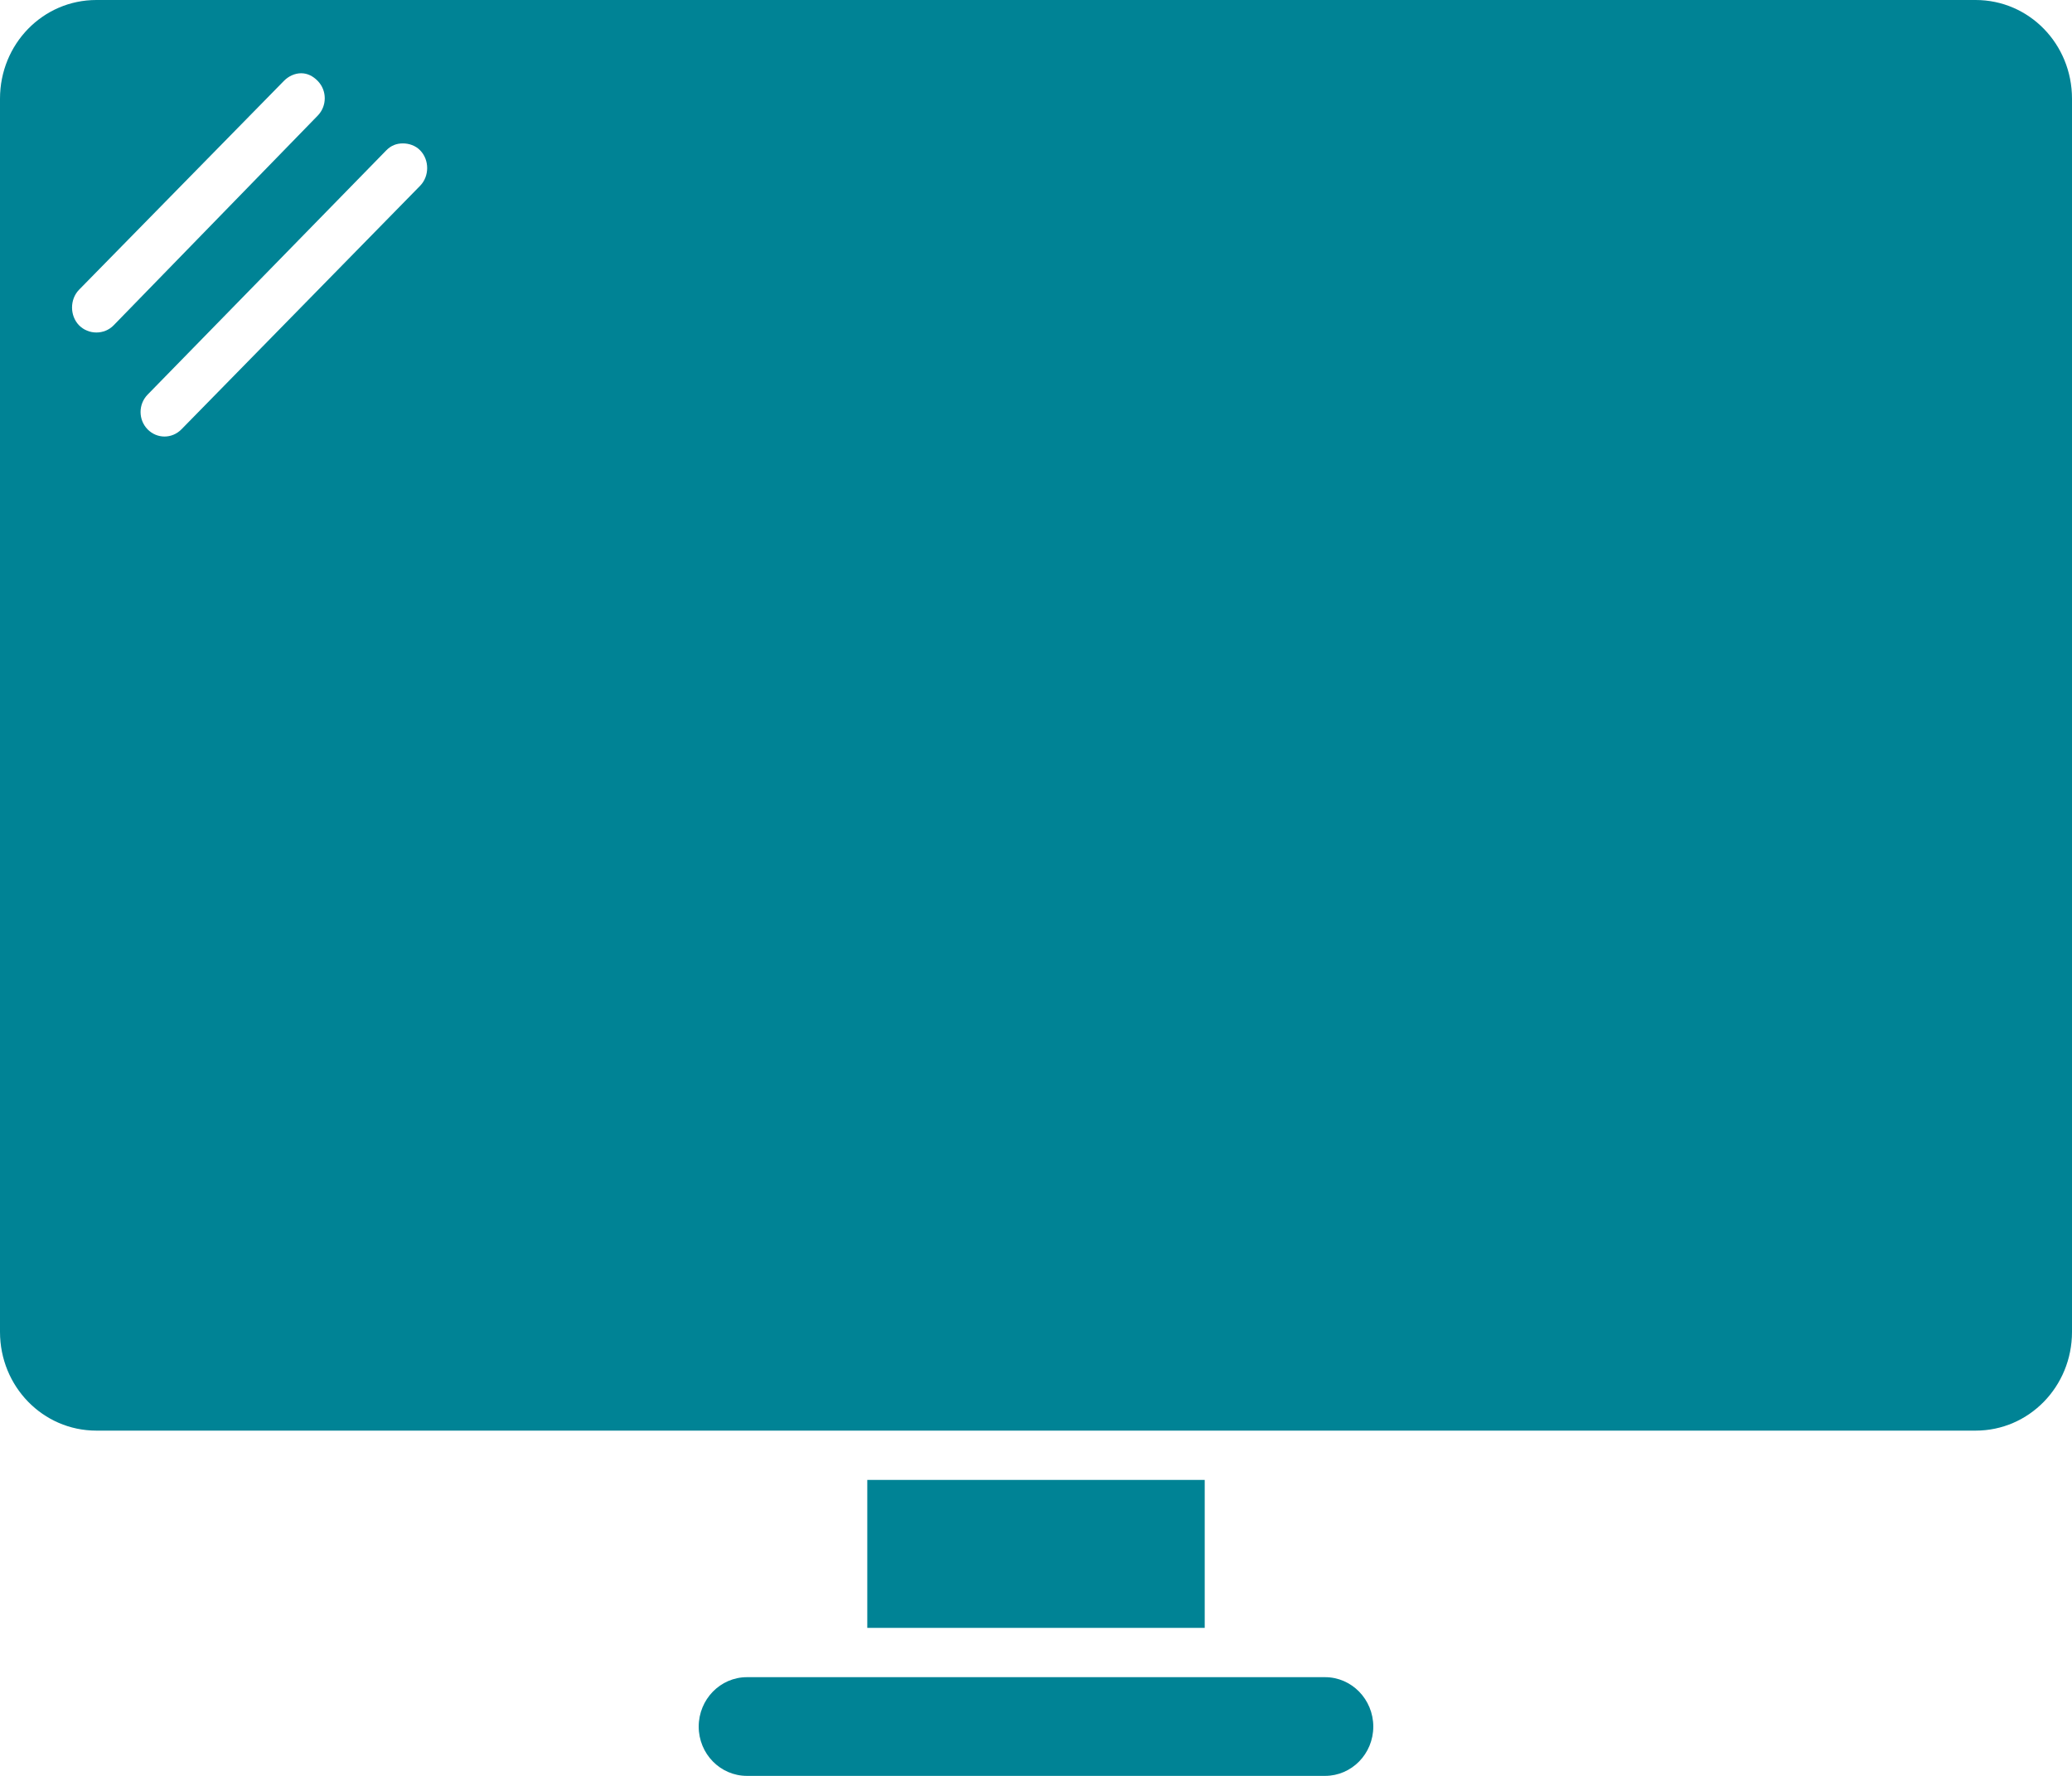 <svg width="14" height="12" viewBox="0 0 14 12" fill="none" xmlns="http://www.w3.org/2000/svg">
<path d="M13.349 0C13.71 0 14 0.297 14 0.667V9C14 9.369 13.71 9.667 13.349 9.667H0.651C0.29 9.667 0 9.369 0 9V0.667C0 0.297 0.29 0 0.651 0H13.349ZM2.035 0.495C1.993 0.495 1.95 0.514 1.918 0.547L0.534 1.958C0.471 2.023 0.471 2.133 0.534 2.198C0.598 2.263 0.705 2.263 0.768 2.198L2.147 0.781C2.21 0.716 2.21 0.612 2.147 0.547C2.115 0.514 2.077 0.495 2.035 0.495ZM2.722 0.969C2.68 0.969 2.642 0.983 2.61 1.016L0.997 2.667C0.934 2.732 0.934 2.836 0.997 2.901C1.061 2.966 1.162 2.966 1.226 2.901L2.839 1.255C2.902 1.19 2.902 1.081 2.839 1.016C2.807 0.983 2.763 0.969 2.722 0.969ZM8.14 10V11H5.86V10H8.14ZM8.953 11.333C9.133 11.333 9.279 11.483 9.279 11.667C9.279 11.851 9.133 12 8.953 12H5.047C4.867 12 4.721 11.851 4.721 11.667C4.721 11.483 4.867 11.333 5.047 11.333H8.953Z" fill="#008395"/>
</svg>
